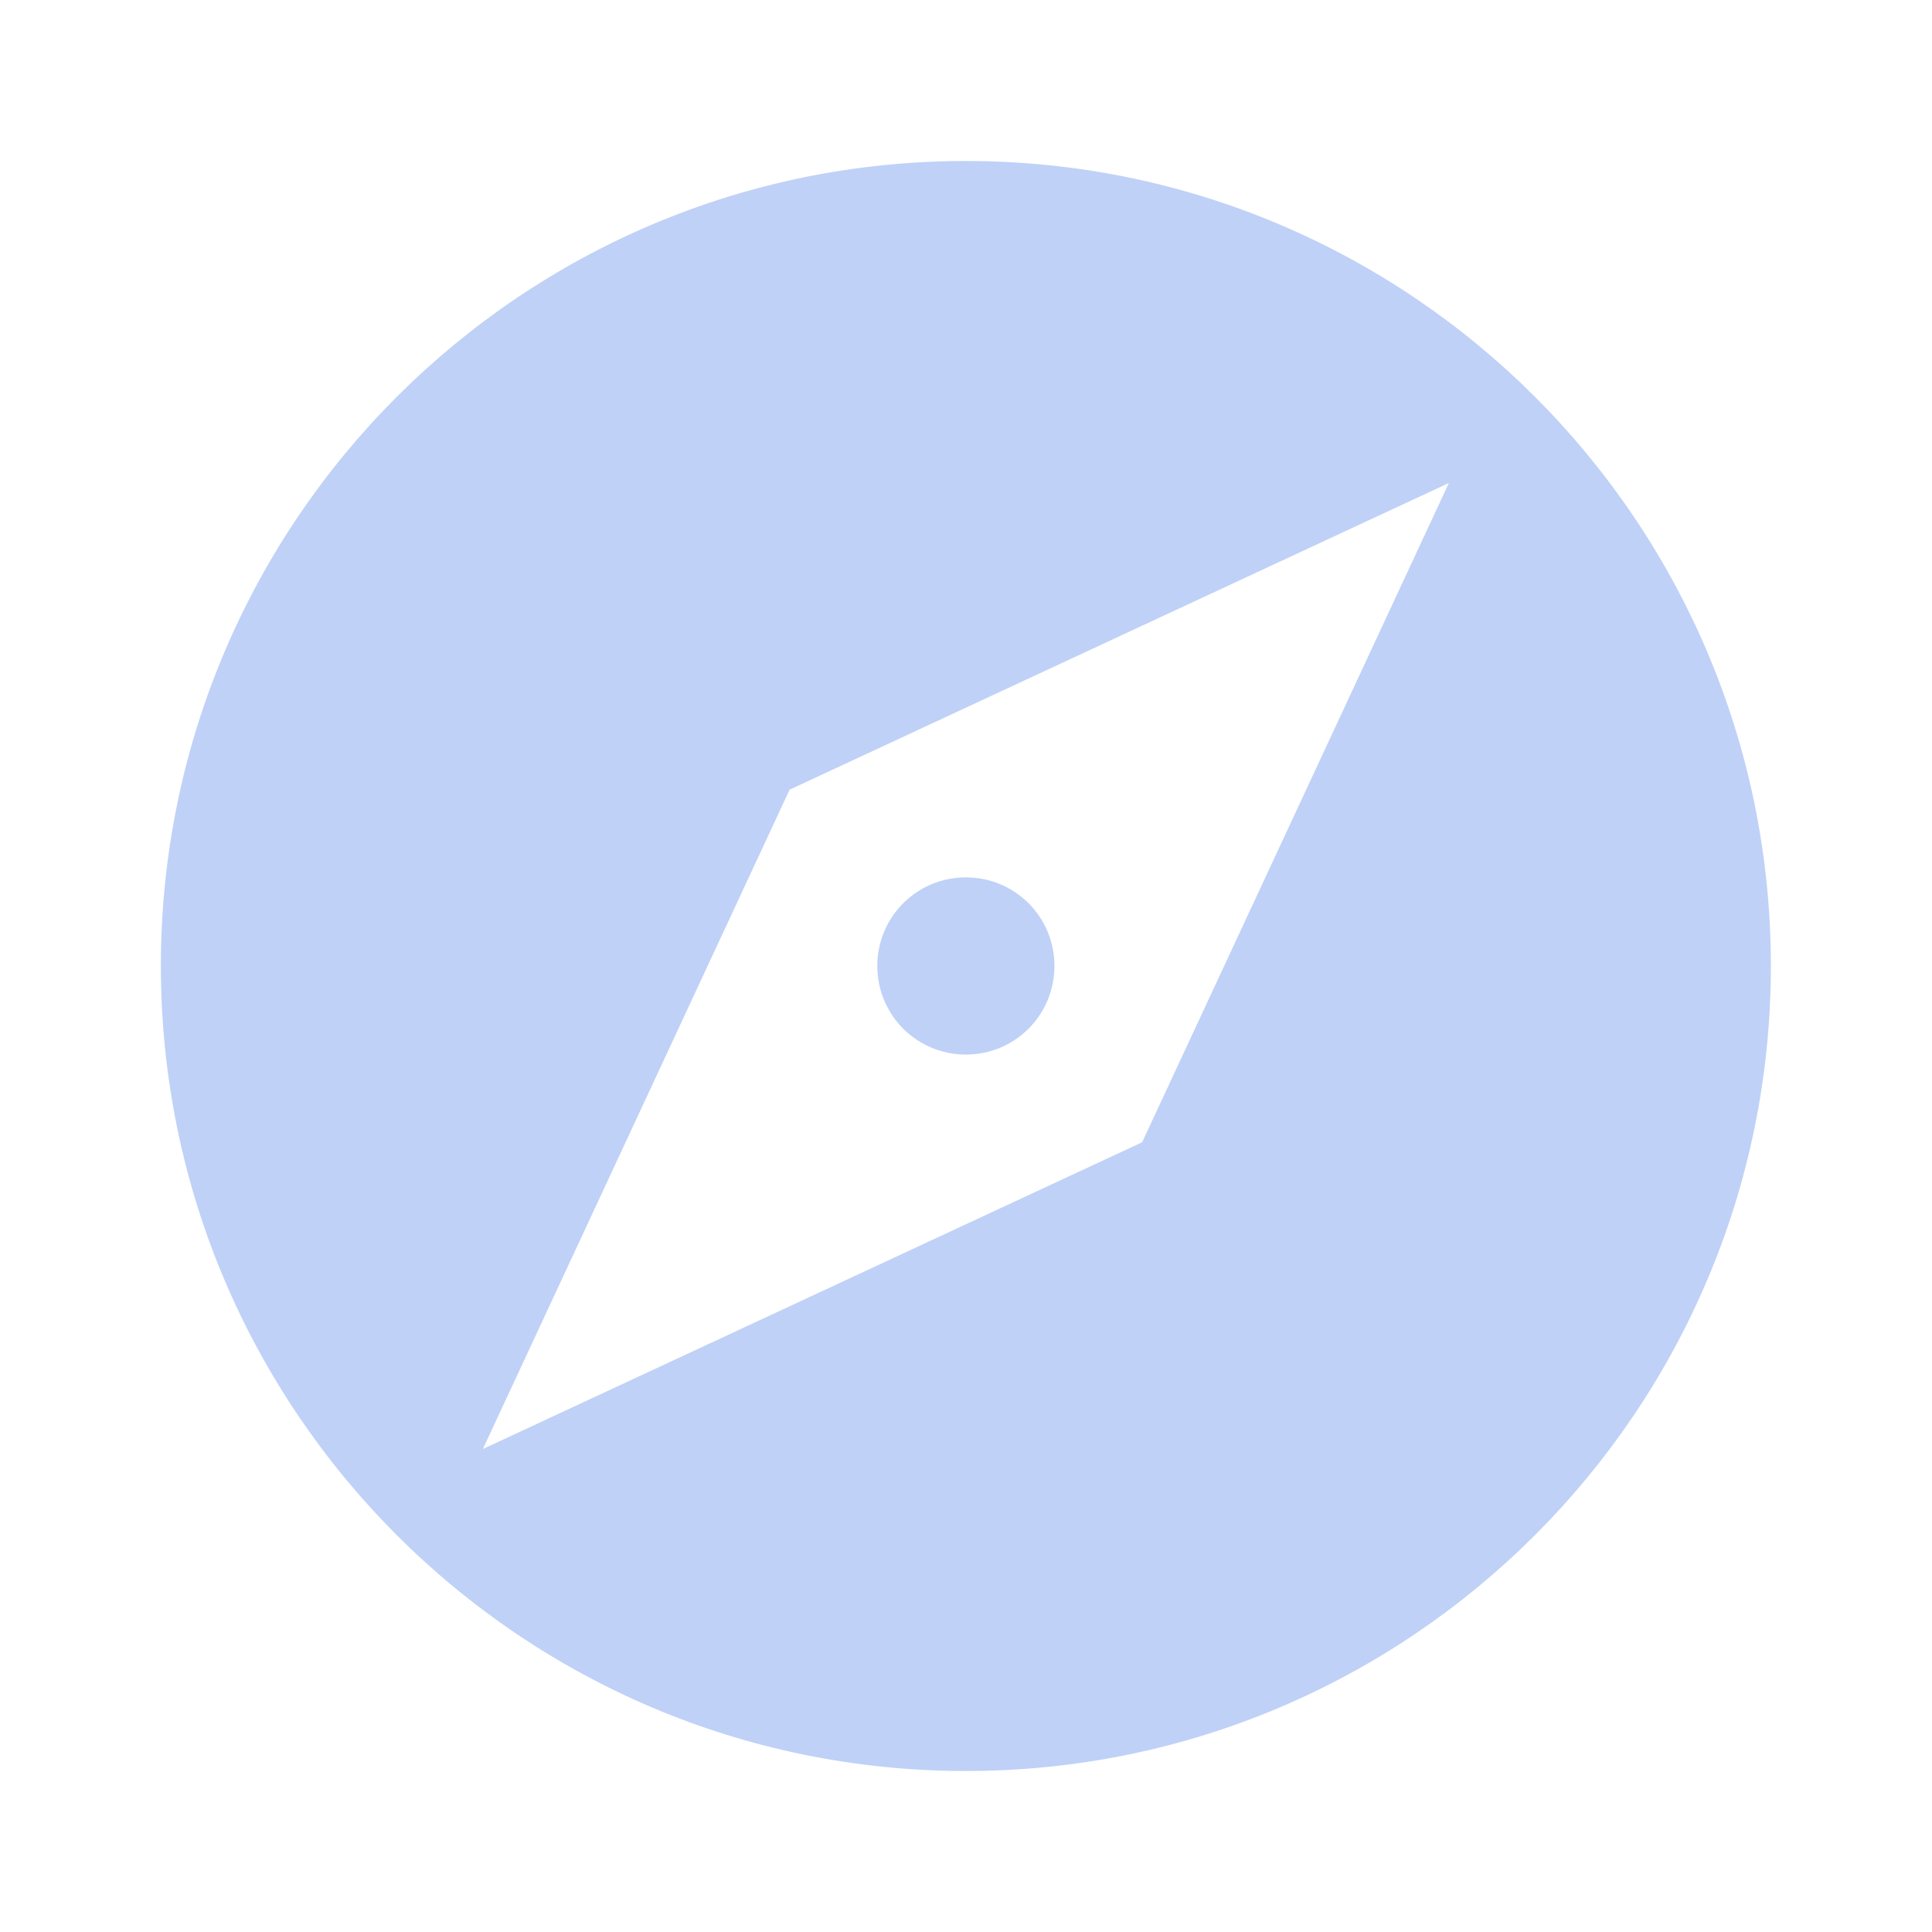 <svg width="30" height="30" viewBox="0 0 30 30" fill="none" xmlns="http://www.w3.org/2000/svg">
<g opacity="0.4">
<path d="M14.998 13.624C14.236 13.624 13.623 14.237 13.623 14.999C13.623 15.762 14.236 16.375 14.998 16.375C15.761 16.375 16.373 15.762 16.373 14.999C16.373 14.237 15.761 13.624 14.998 13.624ZM14.998 2.5C8.098 2.5 2.498 8.1 2.498 14.999C2.498 21.899 8.098 27.5 14.998 27.5C21.898 27.5 27.498 21.899 27.498 14.999C27.498 8.1 21.898 2.5 14.998 2.5ZM17.735 17.737L7.498 22.5L12.261 12.262L22.498 7.5L17.735 17.737Z" fill="#5E8DEA"/>
</g>
</svg>
